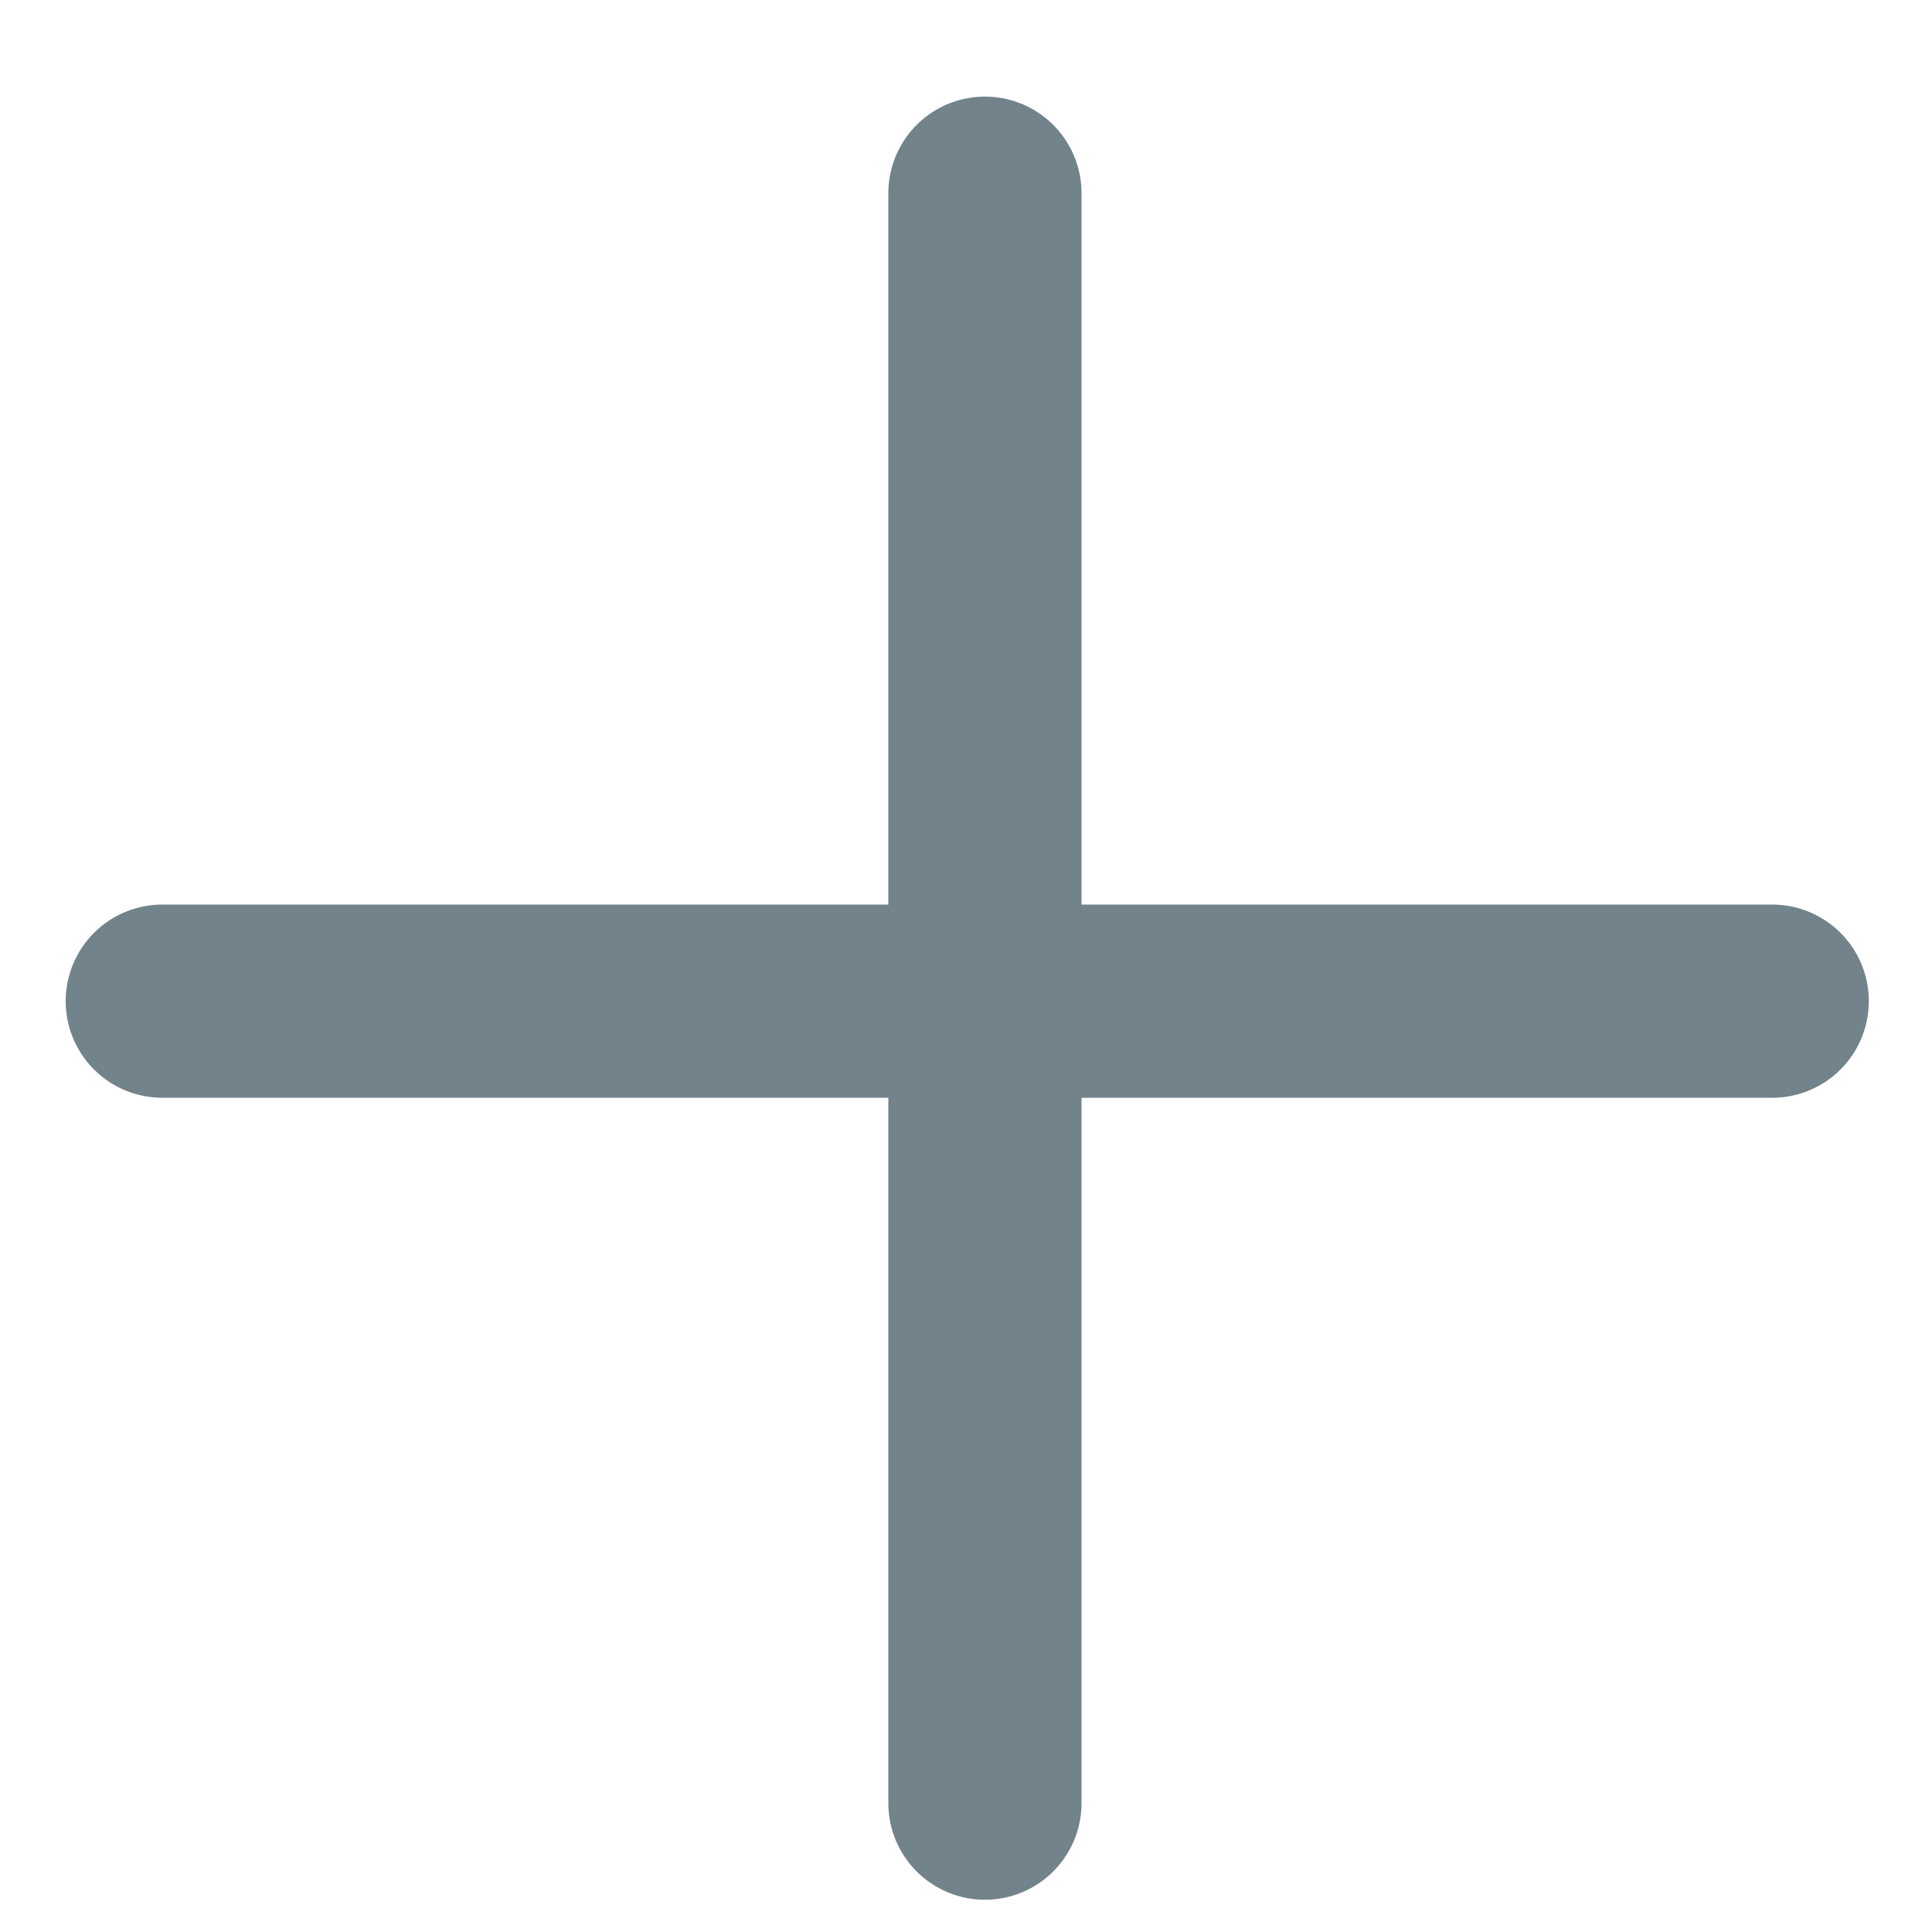 <svg width="10" height="10" viewBox="0 0 10 10" fill="none" xmlns="http://www.w3.org/2000/svg">
<path d="M5.098 9.333V1" stroke="#72838C" stroke-miterlimit="10" stroke-linecap="round" stroke-linejoin="round"/>
<path d="M9.173 5.182H0.84" stroke="#72838C" stroke-miterlimit="10" stroke-linecap="round" stroke-linejoin="round"/>
</svg>
